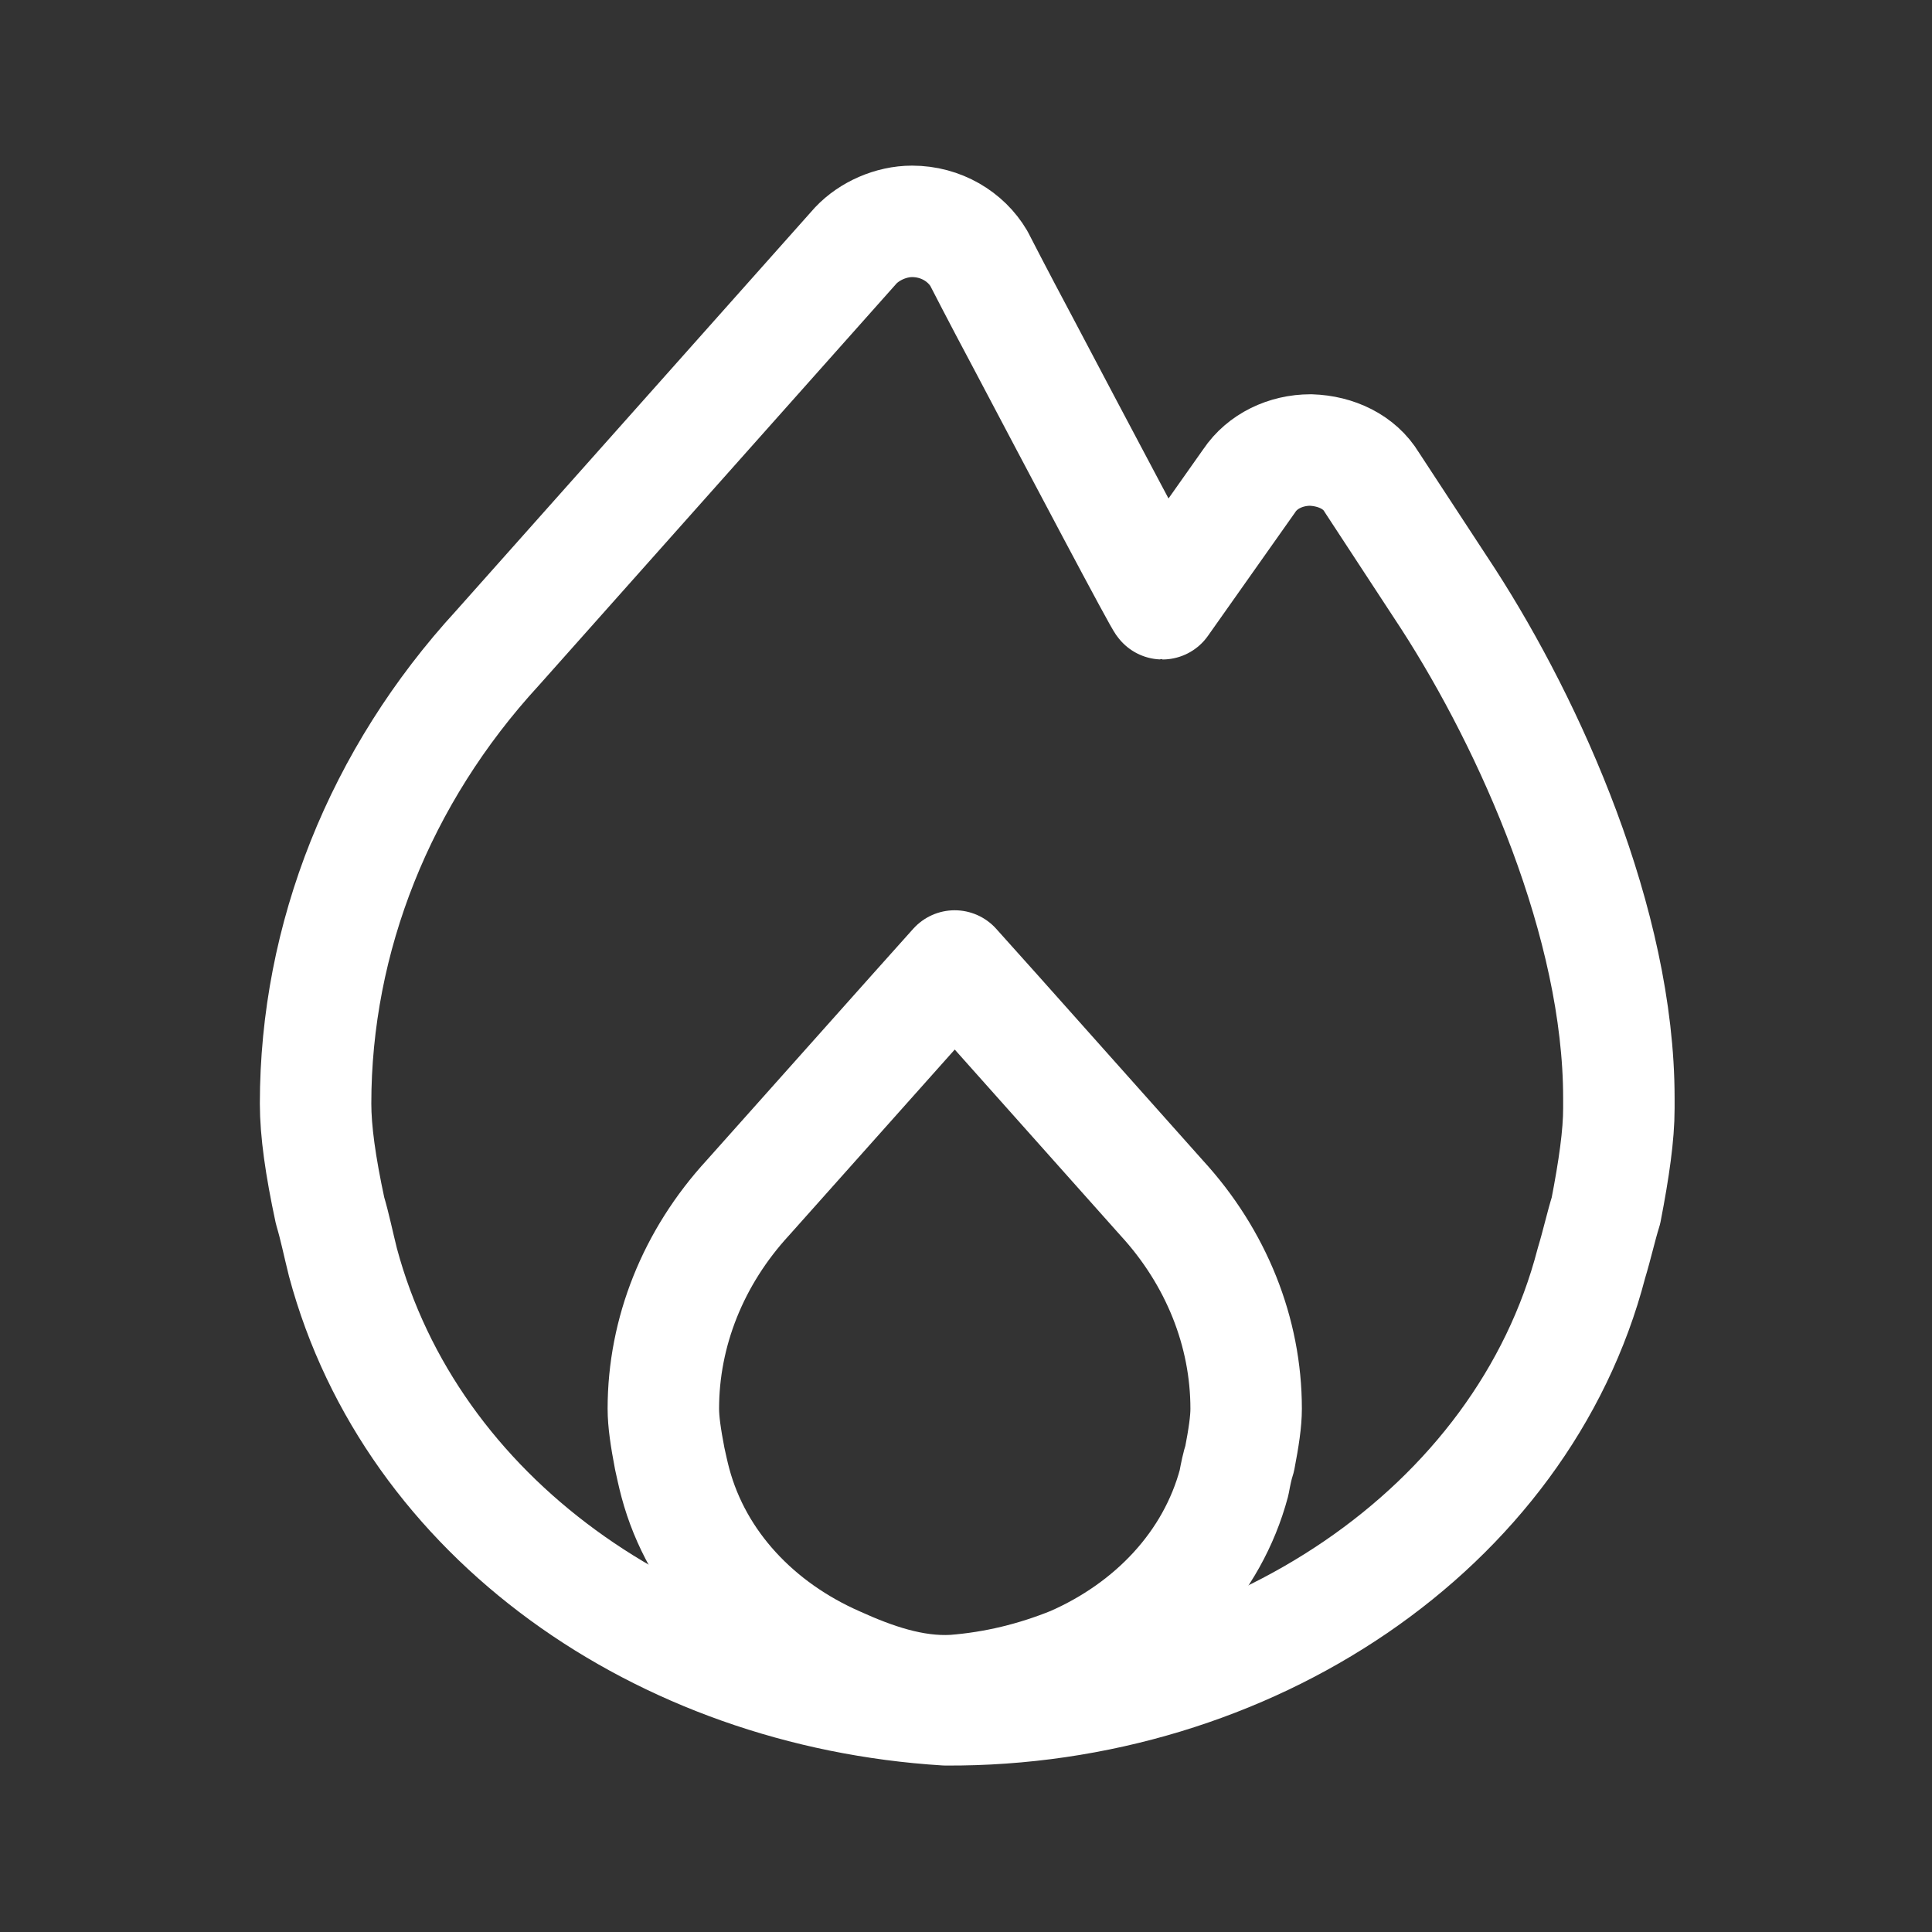 <svg width="26" height="26" viewBox="0 0 26 26" fill="none" xmlns="http://www.w3.org/2000/svg">
<rect x="0" y="0" width="26" height="26" fill="#333333" stroke="none"/>
<path d="M11.267 22.371C10.205 21.905 9.382 21.049 9.089 19.955C9.057 19.836 9.035 19.727 9.013 19.63C8.959 19.348 8.927 19.132 8.927 18.958C8.927 17.929 9.327 16.922 10.064 16.12L12.296 13.617C12.296 13.617 12.577 13.303 12.848 13C13.13 13.314 13.401 13.617 13.401 13.617L15.632 16.12C16.369 16.922 16.77 17.929 16.77 18.958C16.77 19.132 16.737 19.348 16.683 19.63C16.651 19.727 16.629 19.836 16.607 19.955C16.315 21.049 15.492 21.905 14.43 22.371C13.921 22.577 13.39 22.707 12.837 22.75C12.285 22.782 11.743 22.587 11.267 22.371Z" stroke="white" stroke-width="1.5" stroke-linecap="round" stroke-linejoin="round"/>
<path d="M13.173 3.478C13 3.185 12.664 2.979 12.274 2.979C11.992 2.979 11.7 3.109 11.516 3.304L6.695 8.721C5.113 10.443 4.247 12.621 4.247 14.853C4.247 15.221 4.312 15.687 4.442 16.293C4.507 16.51 4.55 16.727 4.615 16.987C5.536 20.421 8.883 22.772 12.729 23.01C16.792 23.032 20.486 20.583 21.417 16.998C21.493 16.748 21.547 16.499 21.612 16.293C21.721 15.73 21.786 15.275 21.786 14.918V14.777C21.786 12.426 20.594 9.772 19.489 8.06L18.46 6.489C18.297 6.218 17.983 6.067 17.637 6.056C17.301 6.056 16.987 6.208 16.813 6.468L15.643 8.125C15.622 8.125 14.495 5.991 13.769 4.615C13.422 3.965 13.173 3.478 13.173 3.478Z" stroke="white" stroke-width="1.5" stroke-linecap="round" stroke-linejoin="round"/>
</svg>
